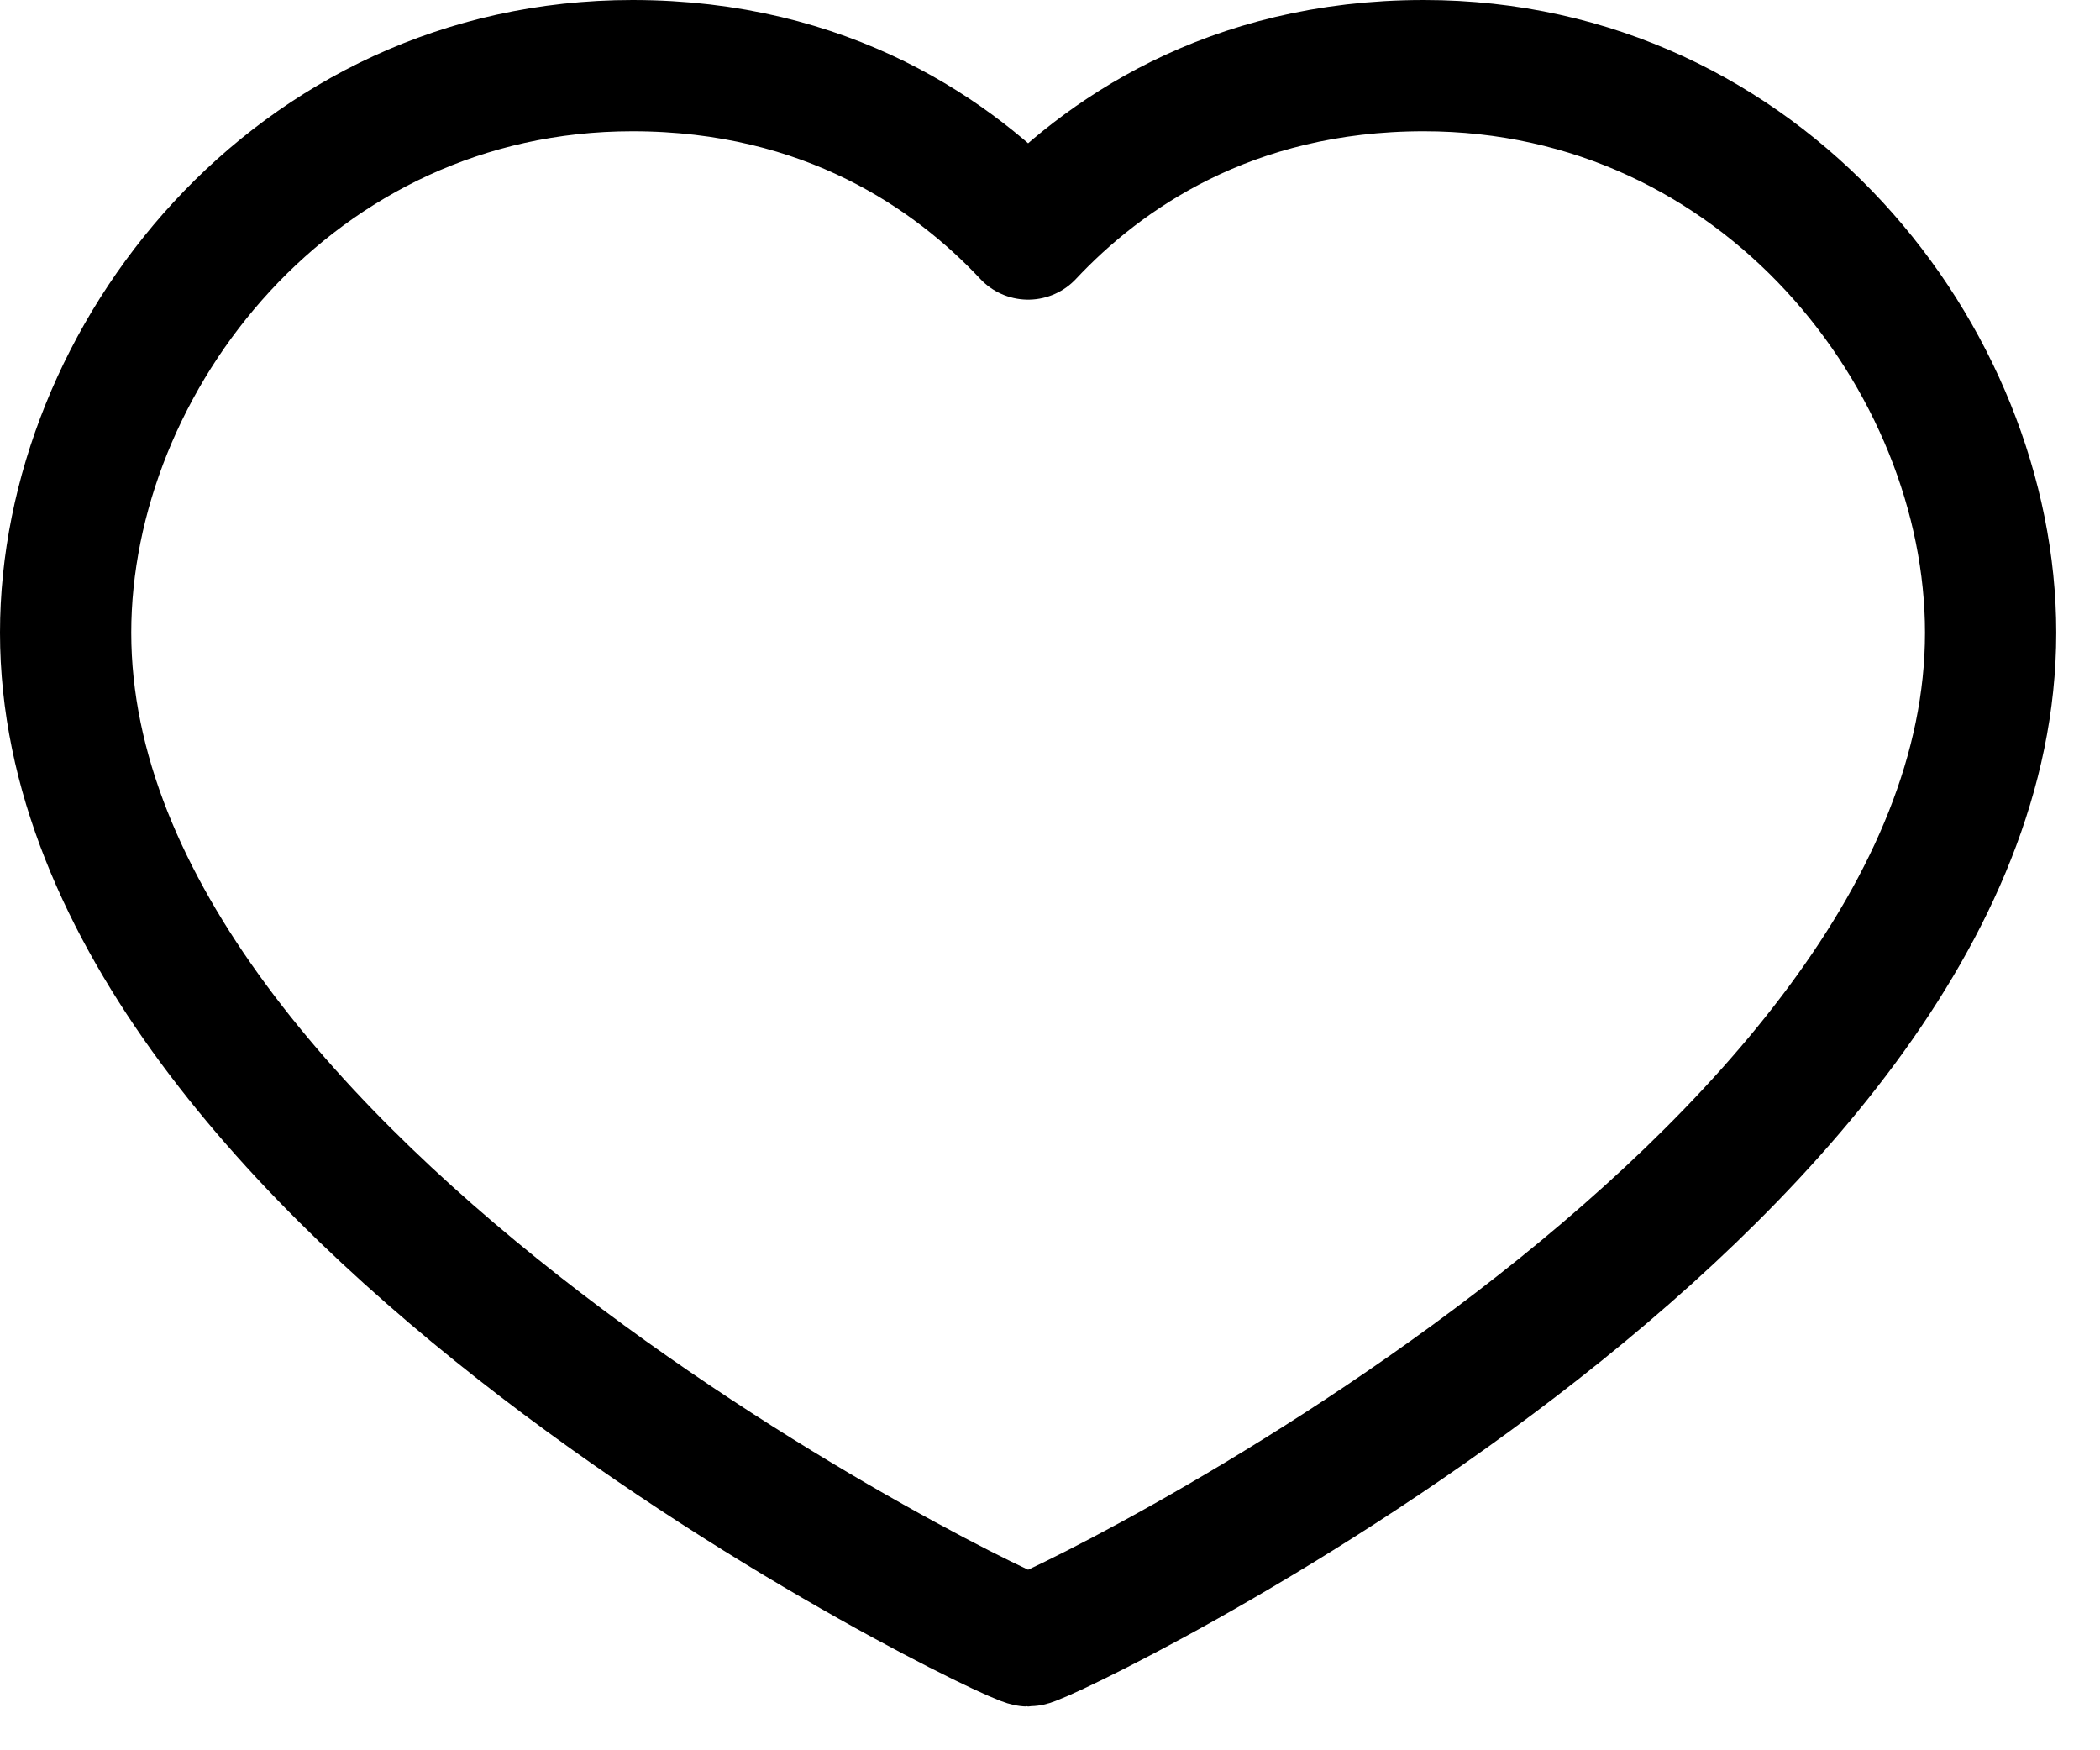 <svg width="24" height="20" viewBox="0 0 24 20" fill="none" xmlns="http://www.w3.org/2000/svg">
<path d="M16.272 0.75C20.147 0.75 22.75 4.103 22.75 7.23C22.75 13.564 11.946 18.75 11.75 18.75C11.554 18.75 0.75 13.564 0.75 7.23C0.75 4.103 3.353 0.75 7.228 0.75C9.452 0.75 10.907 1.774 11.75 2.674C12.593 1.774 14.048 0.75 16.272 0.75Z" stroke="black" stroke-width="1.5" stroke-linecap="round" stroke-linejoin="round"/>
</svg>
